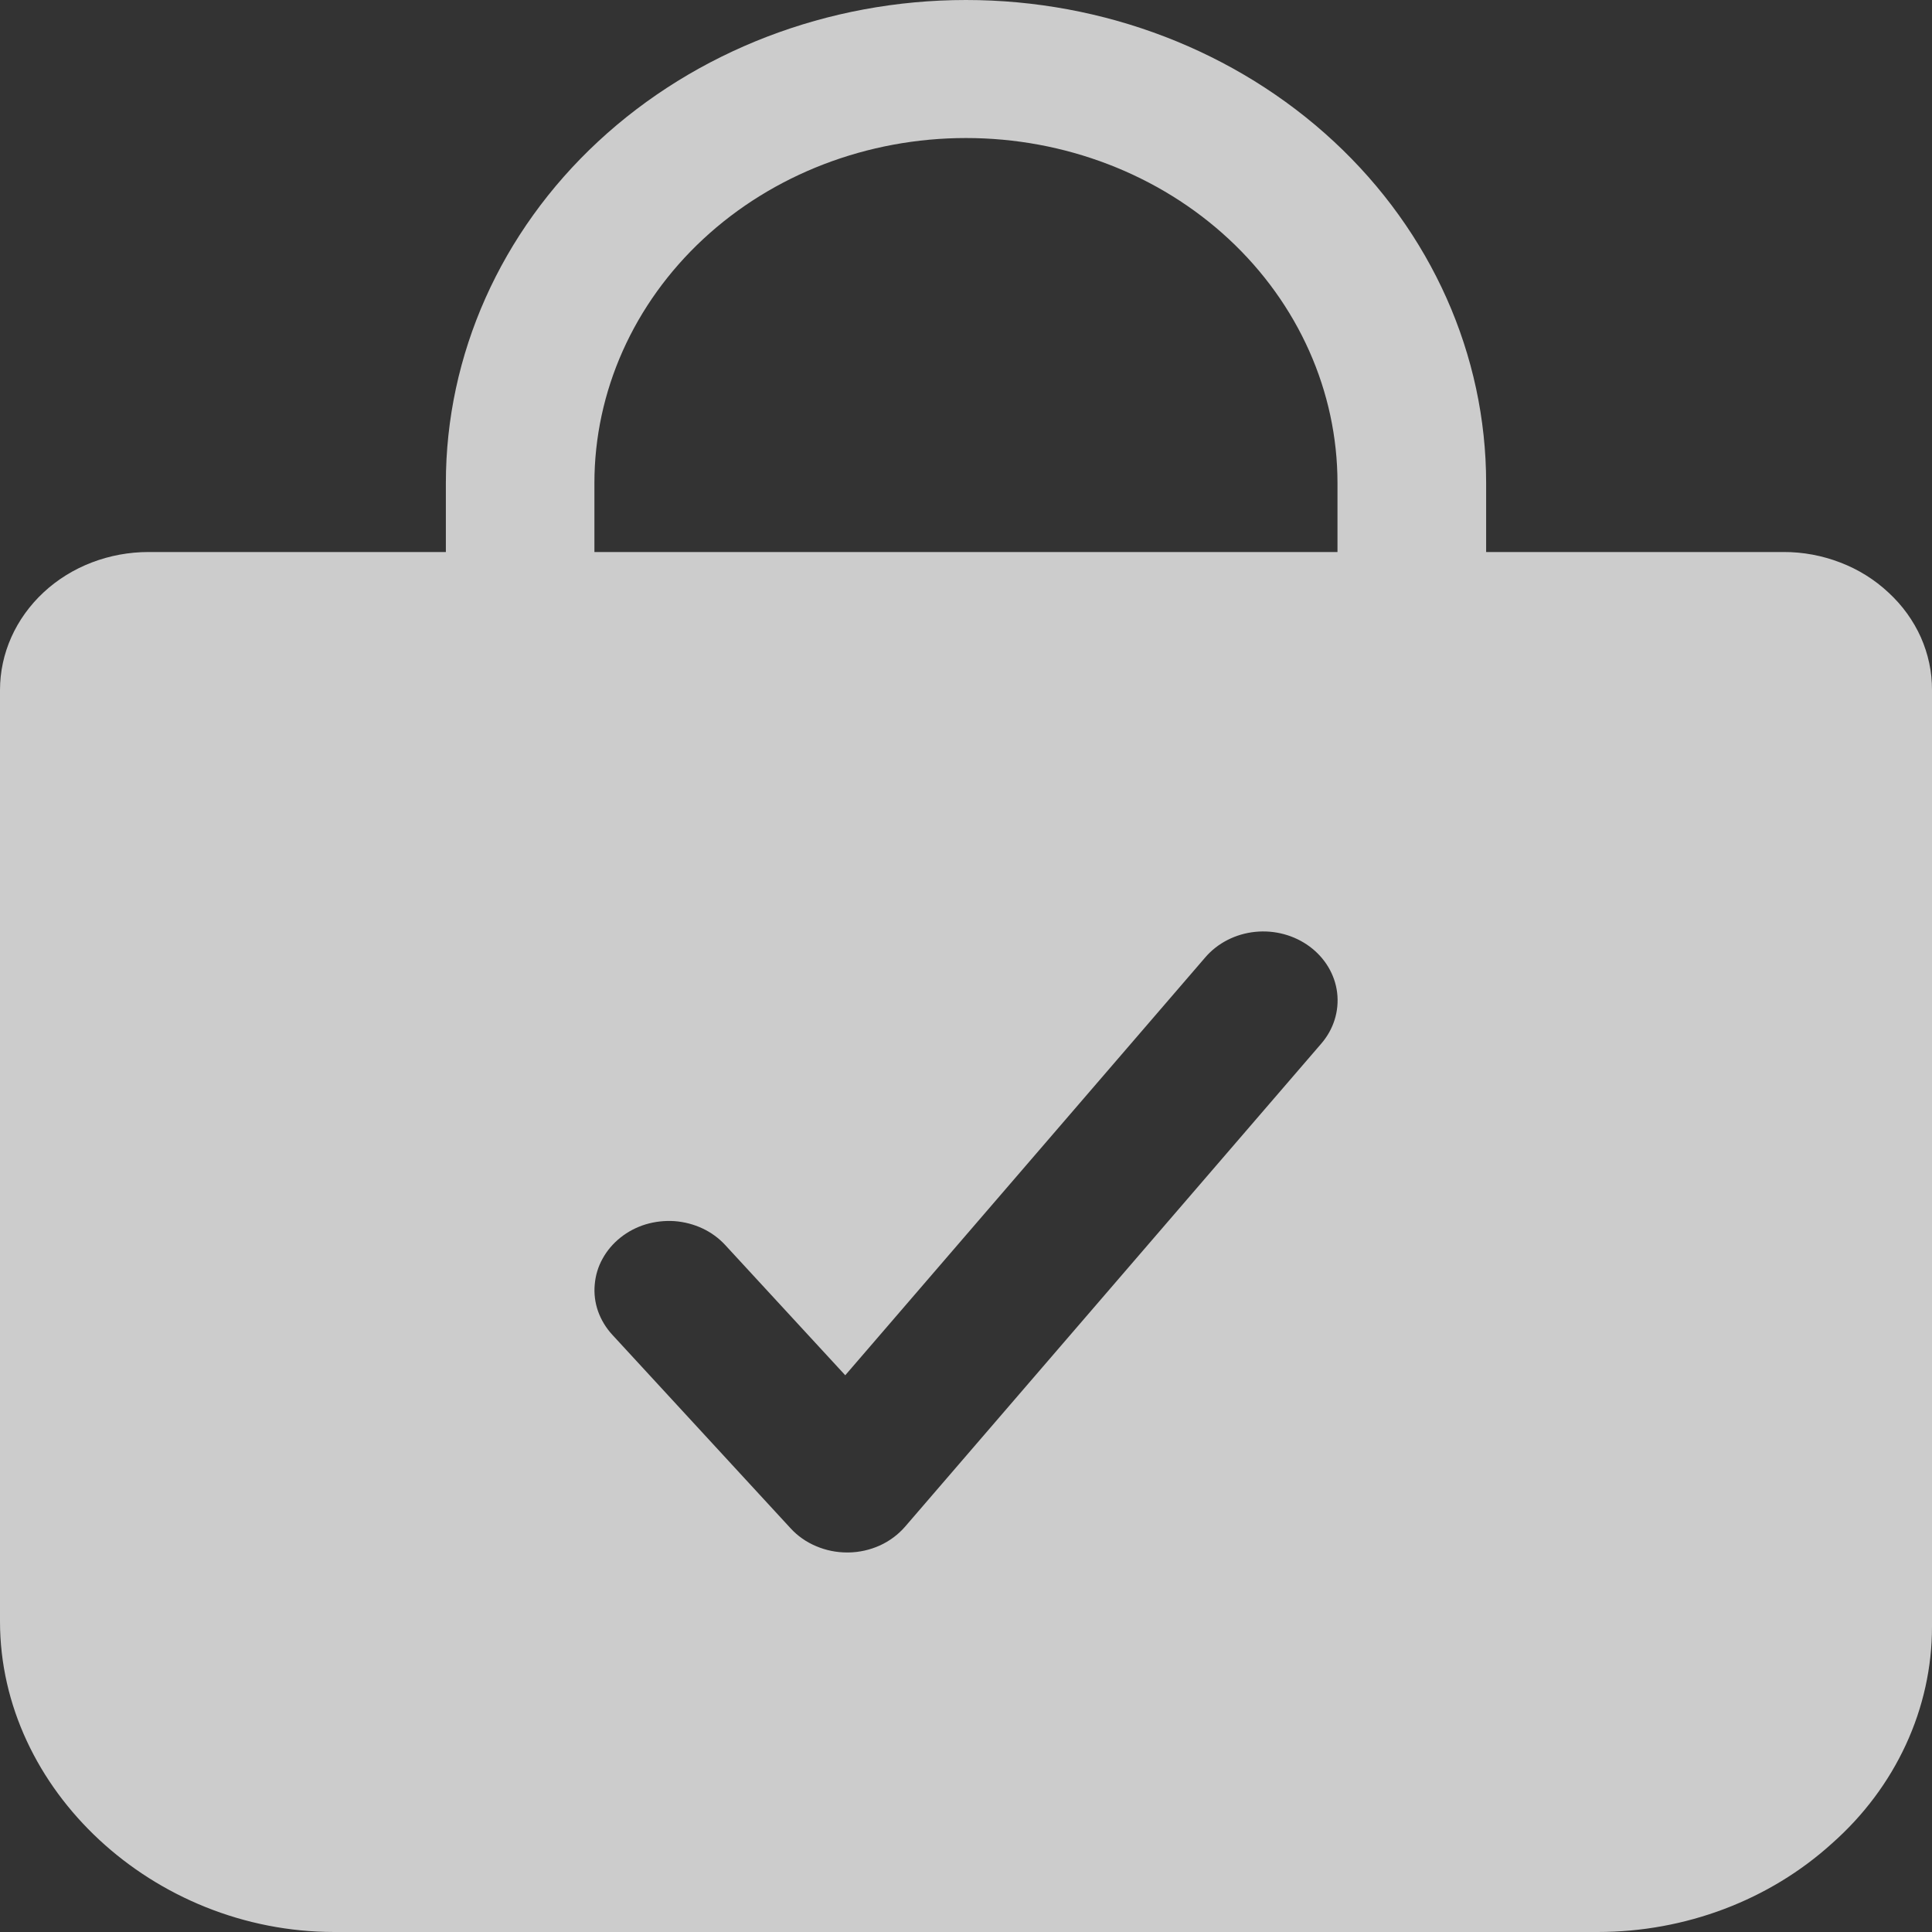 <svg width="18" height="18" viewBox="0 0 18 18" fill="none" xmlns="http://www.w3.org/2000/svg">
<rect x="0" y="0" width="18" height="18" fill="#333333" stroke="none"/>
<path opacity="0.75" d="M17.595 5.521C17.467 5.401 17.314 5.305 17.146 5.241C16.978 5.176 16.797 5.142 16.615 5.143H13.846V4.5C13.846 3.307 13.336 2.162 12.427 1.318C11.518 0.474 10.285 0 9 0C7.715 0 6.482 0.474 5.573 1.318C4.664 2.162 4.154 3.307 4.154 4.5V5.143H1.385C1.017 5.143 0.665 5.278 0.406 5.519C0.146 5.761 0 6.088 0 6.429V15.107C0 16.674 1.428 18 3.115 18H14.885C15.701 18 16.485 17.704 17.069 17.174C17.363 16.914 17.597 16.601 17.757 16.254C17.917 15.908 18 15.534 18 15.157V6.429C18.001 6.26 17.965 6.093 17.896 5.937C17.826 5.781 17.724 5.64 17.595 5.521V5.521ZM12.31 9.723L8.433 14.223C8.369 14.297 8.289 14.357 8.197 14.399C8.106 14.44 8.005 14.463 7.904 14.464H7.892C7.792 14.464 7.694 14.444 7.603 14.405C7.512 14.367 7.431 14.31 7.366 14.239L5.705 12.436C5.646 12.372 5.601 12.298 5.572 12.217C5.544 12.137 5.533 12.052 5.541 11.968C5.548 11.884 5.572 11.802 5.614 11.727C5.655 11.652 5.712 11.585 5.781 11.53C5.85 11.475 5.93 11.433 6.016 11.407C6.103 11.381 6.194 11.371 6.285 11.377C6.375 11.384 6.464 11.407 6.545 11.445C6.626 11.483 6.698 11.536 6.757 11.6L7.875 12.813L11.229 8.92C11.344 8.786 11.511 8.701 11.693 8.682C11.876 8.663 12.059 8.713 12.202 8.819C12.346 8.926 12.438 9.081 12.458 9.25C12.478 9.42 12.425 9.59 12.31 9.723H12.31ZM12.461 5.143H5.538V4.5C5.538 3.648 5.903 2.83 6.552 2.227C7.201 1.624 8.082 1.286 9 1.286C9.918 1.286 10.799 1.624 11.448 2.227C12.097 2.83 12.461 3.648 12.461 4.5V5.143Z" fill="white"/>
</svg>
